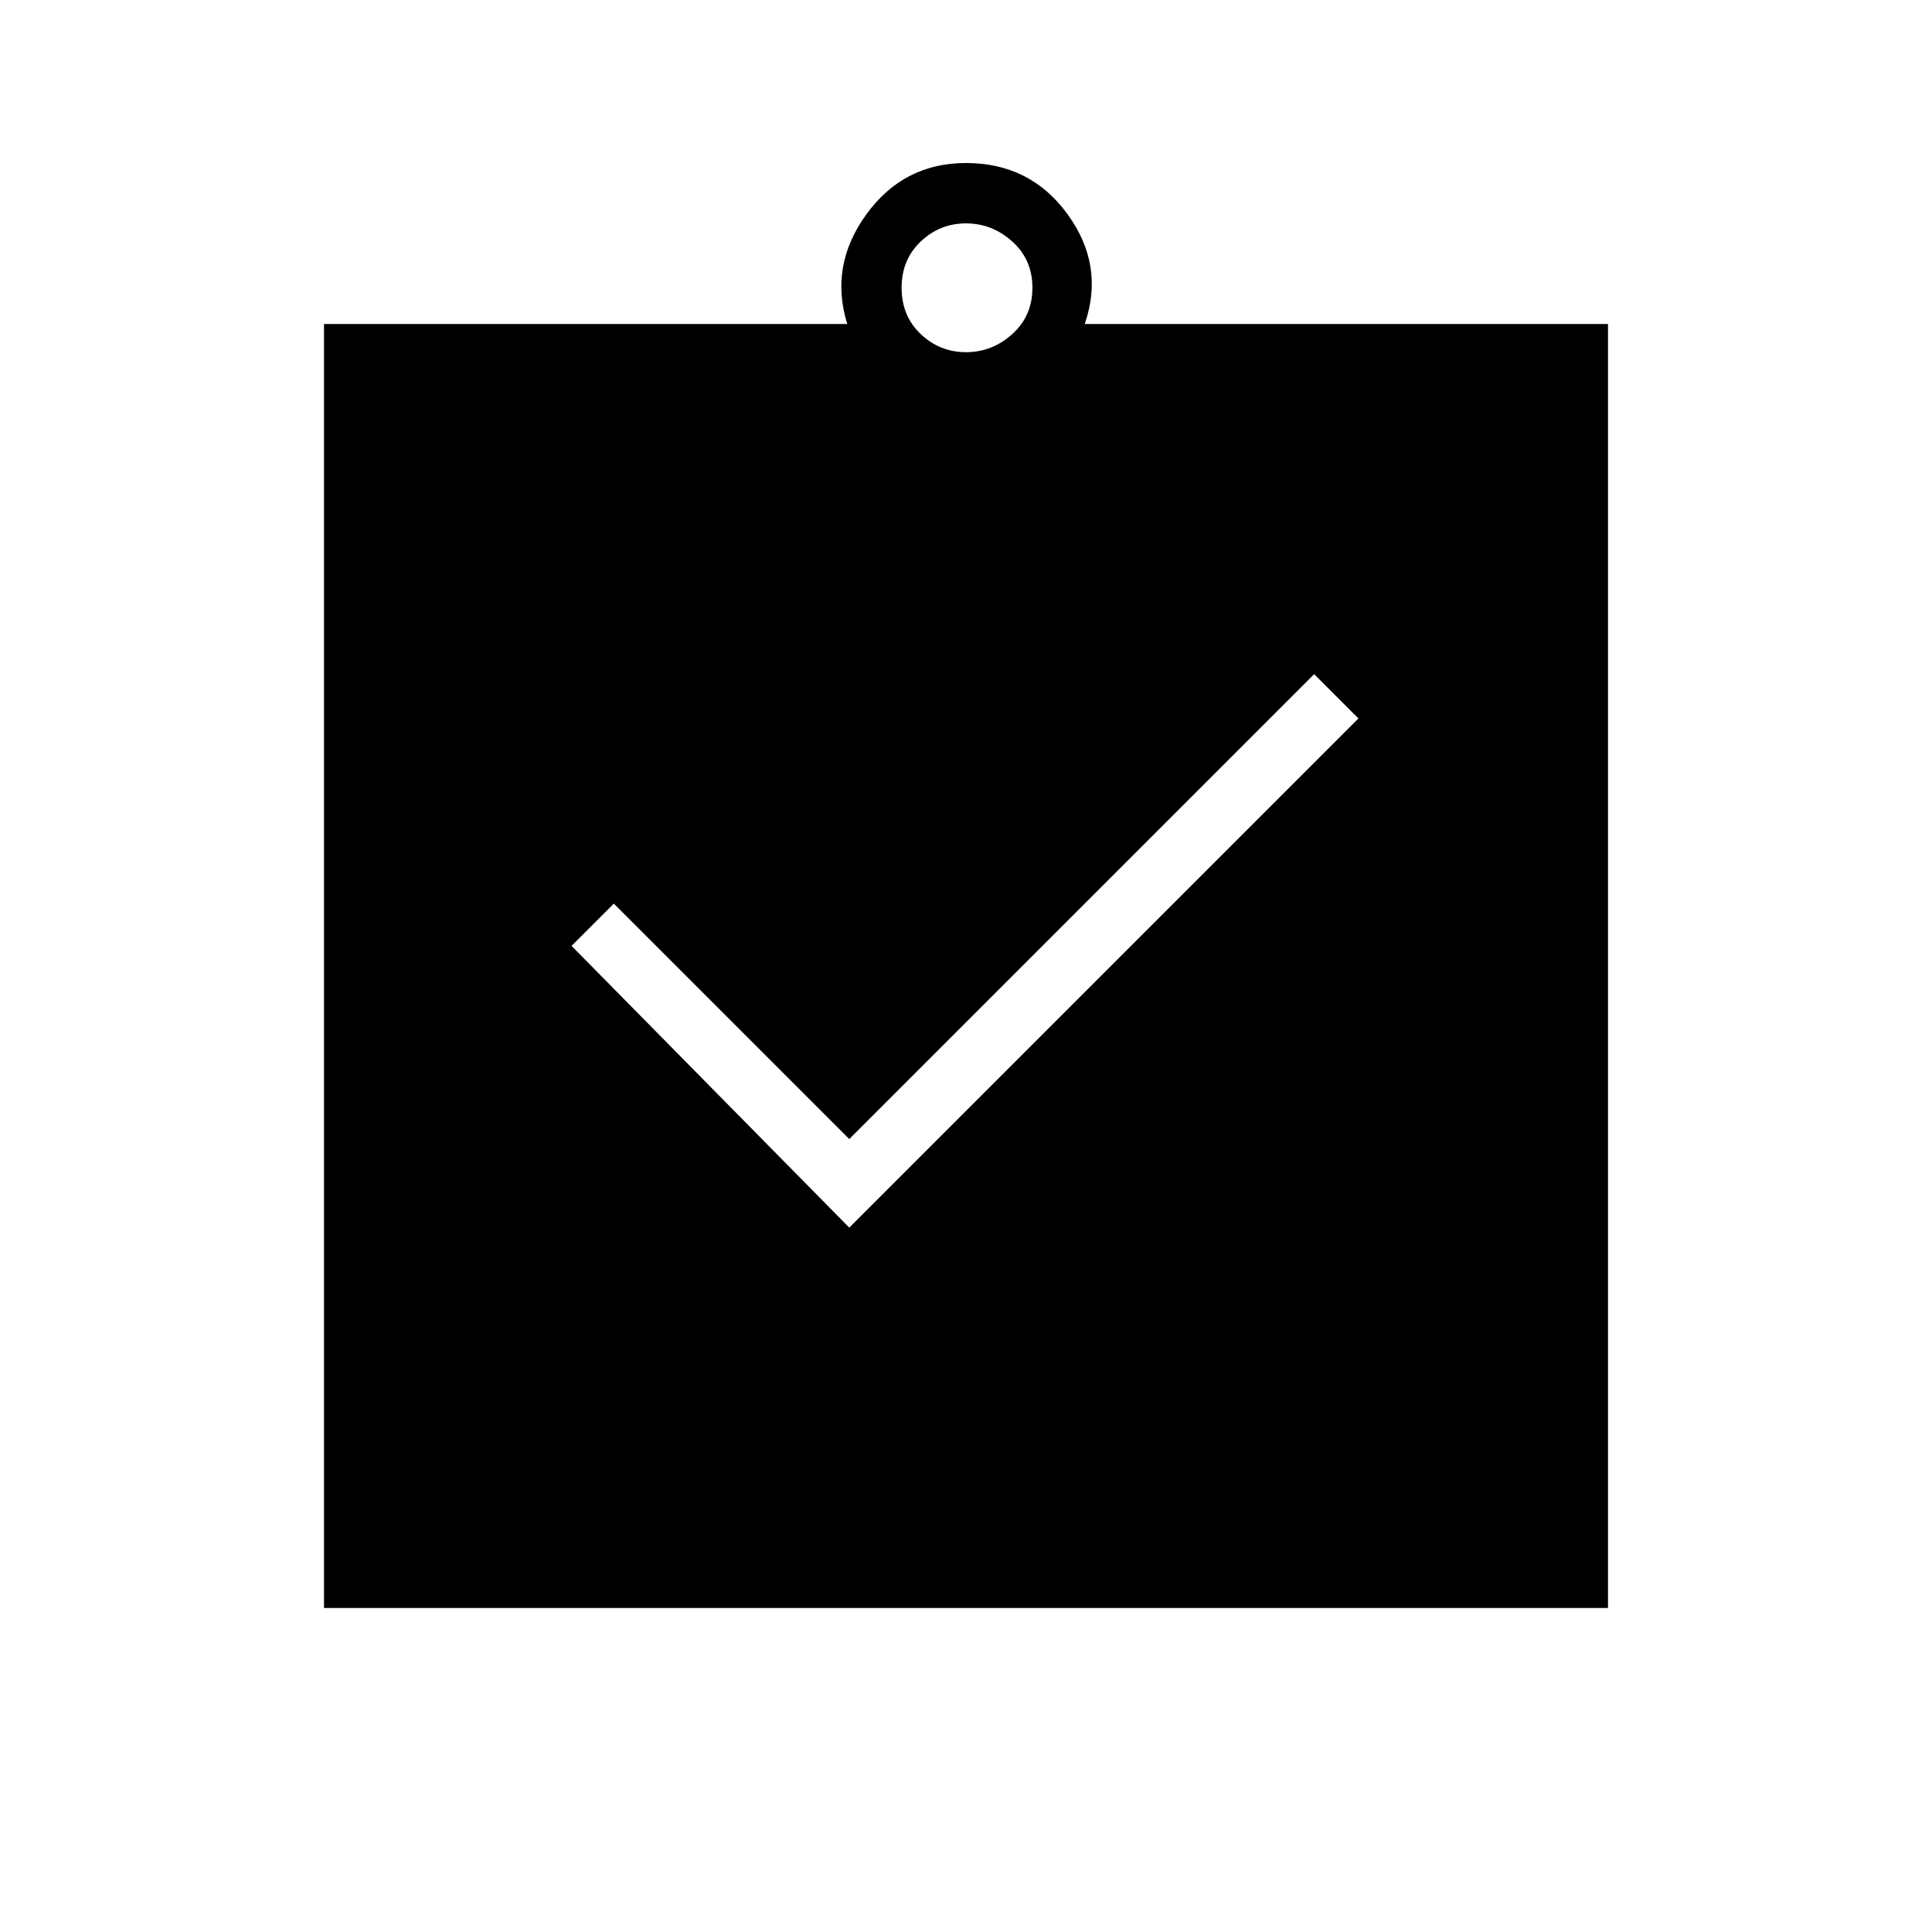 <svg xmlns="http://www.w3.org/2000/svg" height="48" width="48"><path d="m21.1 30.5 12.65-12.65-1.1-1.1L21.1 28.3l-5.85-5.85-1.05 1.05ZM8.05 39.95V8.05h13q-.45-1.45.475-2.725Q22.45 4.05 24 4.05q1.6 0 2.525 1.275.925 1.275.425 2.725h13v31.9ZM24 8.75q.65 0 1.15-.45.5-.45.5-1.15T25.15 6q-.5-.45-1.15-.45-.65 0-1.125.45T22.4 7.15q0 .7.475 1.15.475.45 1.125.45Z"/></svg>